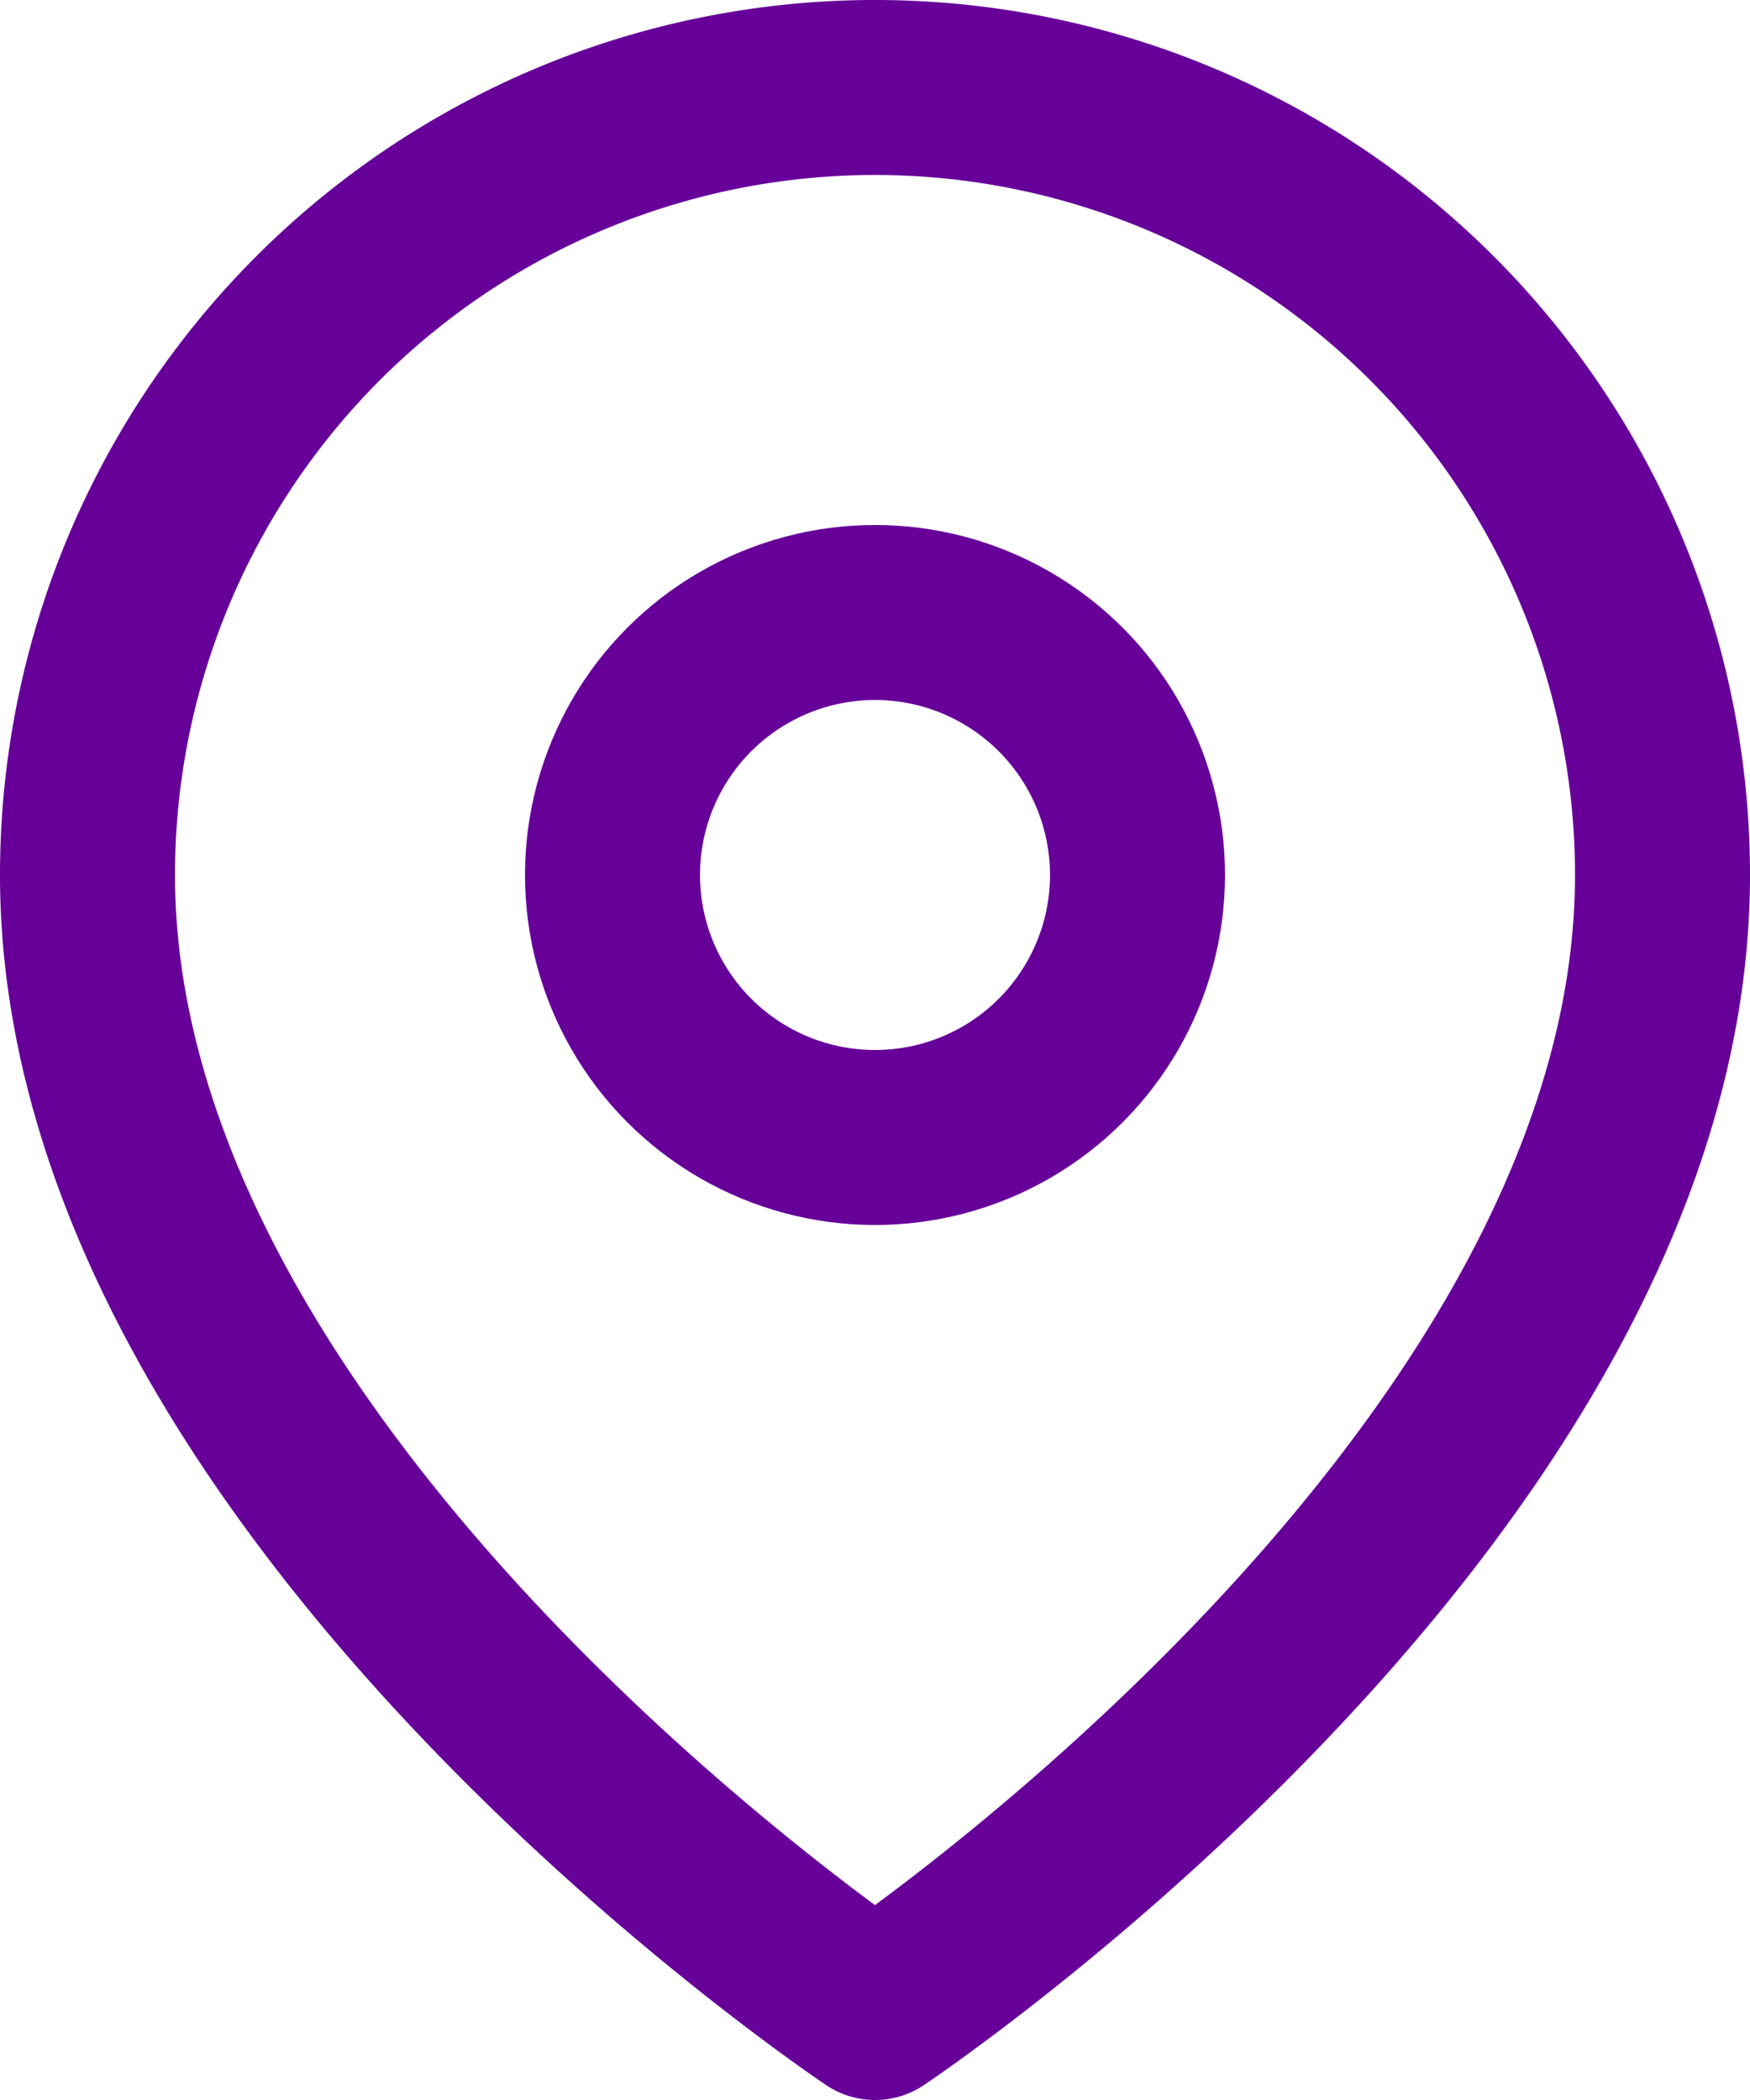 <svg xmlns="http://www.w3.org/2000/svg" viewBox="0 0 20 24"><defs><style>.a{fill:none;stroke:#609;stroke-linecap:round;stroke-linejoin:round;stroke-miterlimit:10;stroke-width:2px;}</style></defs><g transform="translate(-1136 -40)"><path class="a" d="M18,9c0,7-9,13-9,13S0,16,0,9A9,9,0,0,1,18,9Z" transform="translate(1137 41)"/><circle class="a" cx="3" cy="3" r="3" transform="translate(1143 47)"/></g></svg>